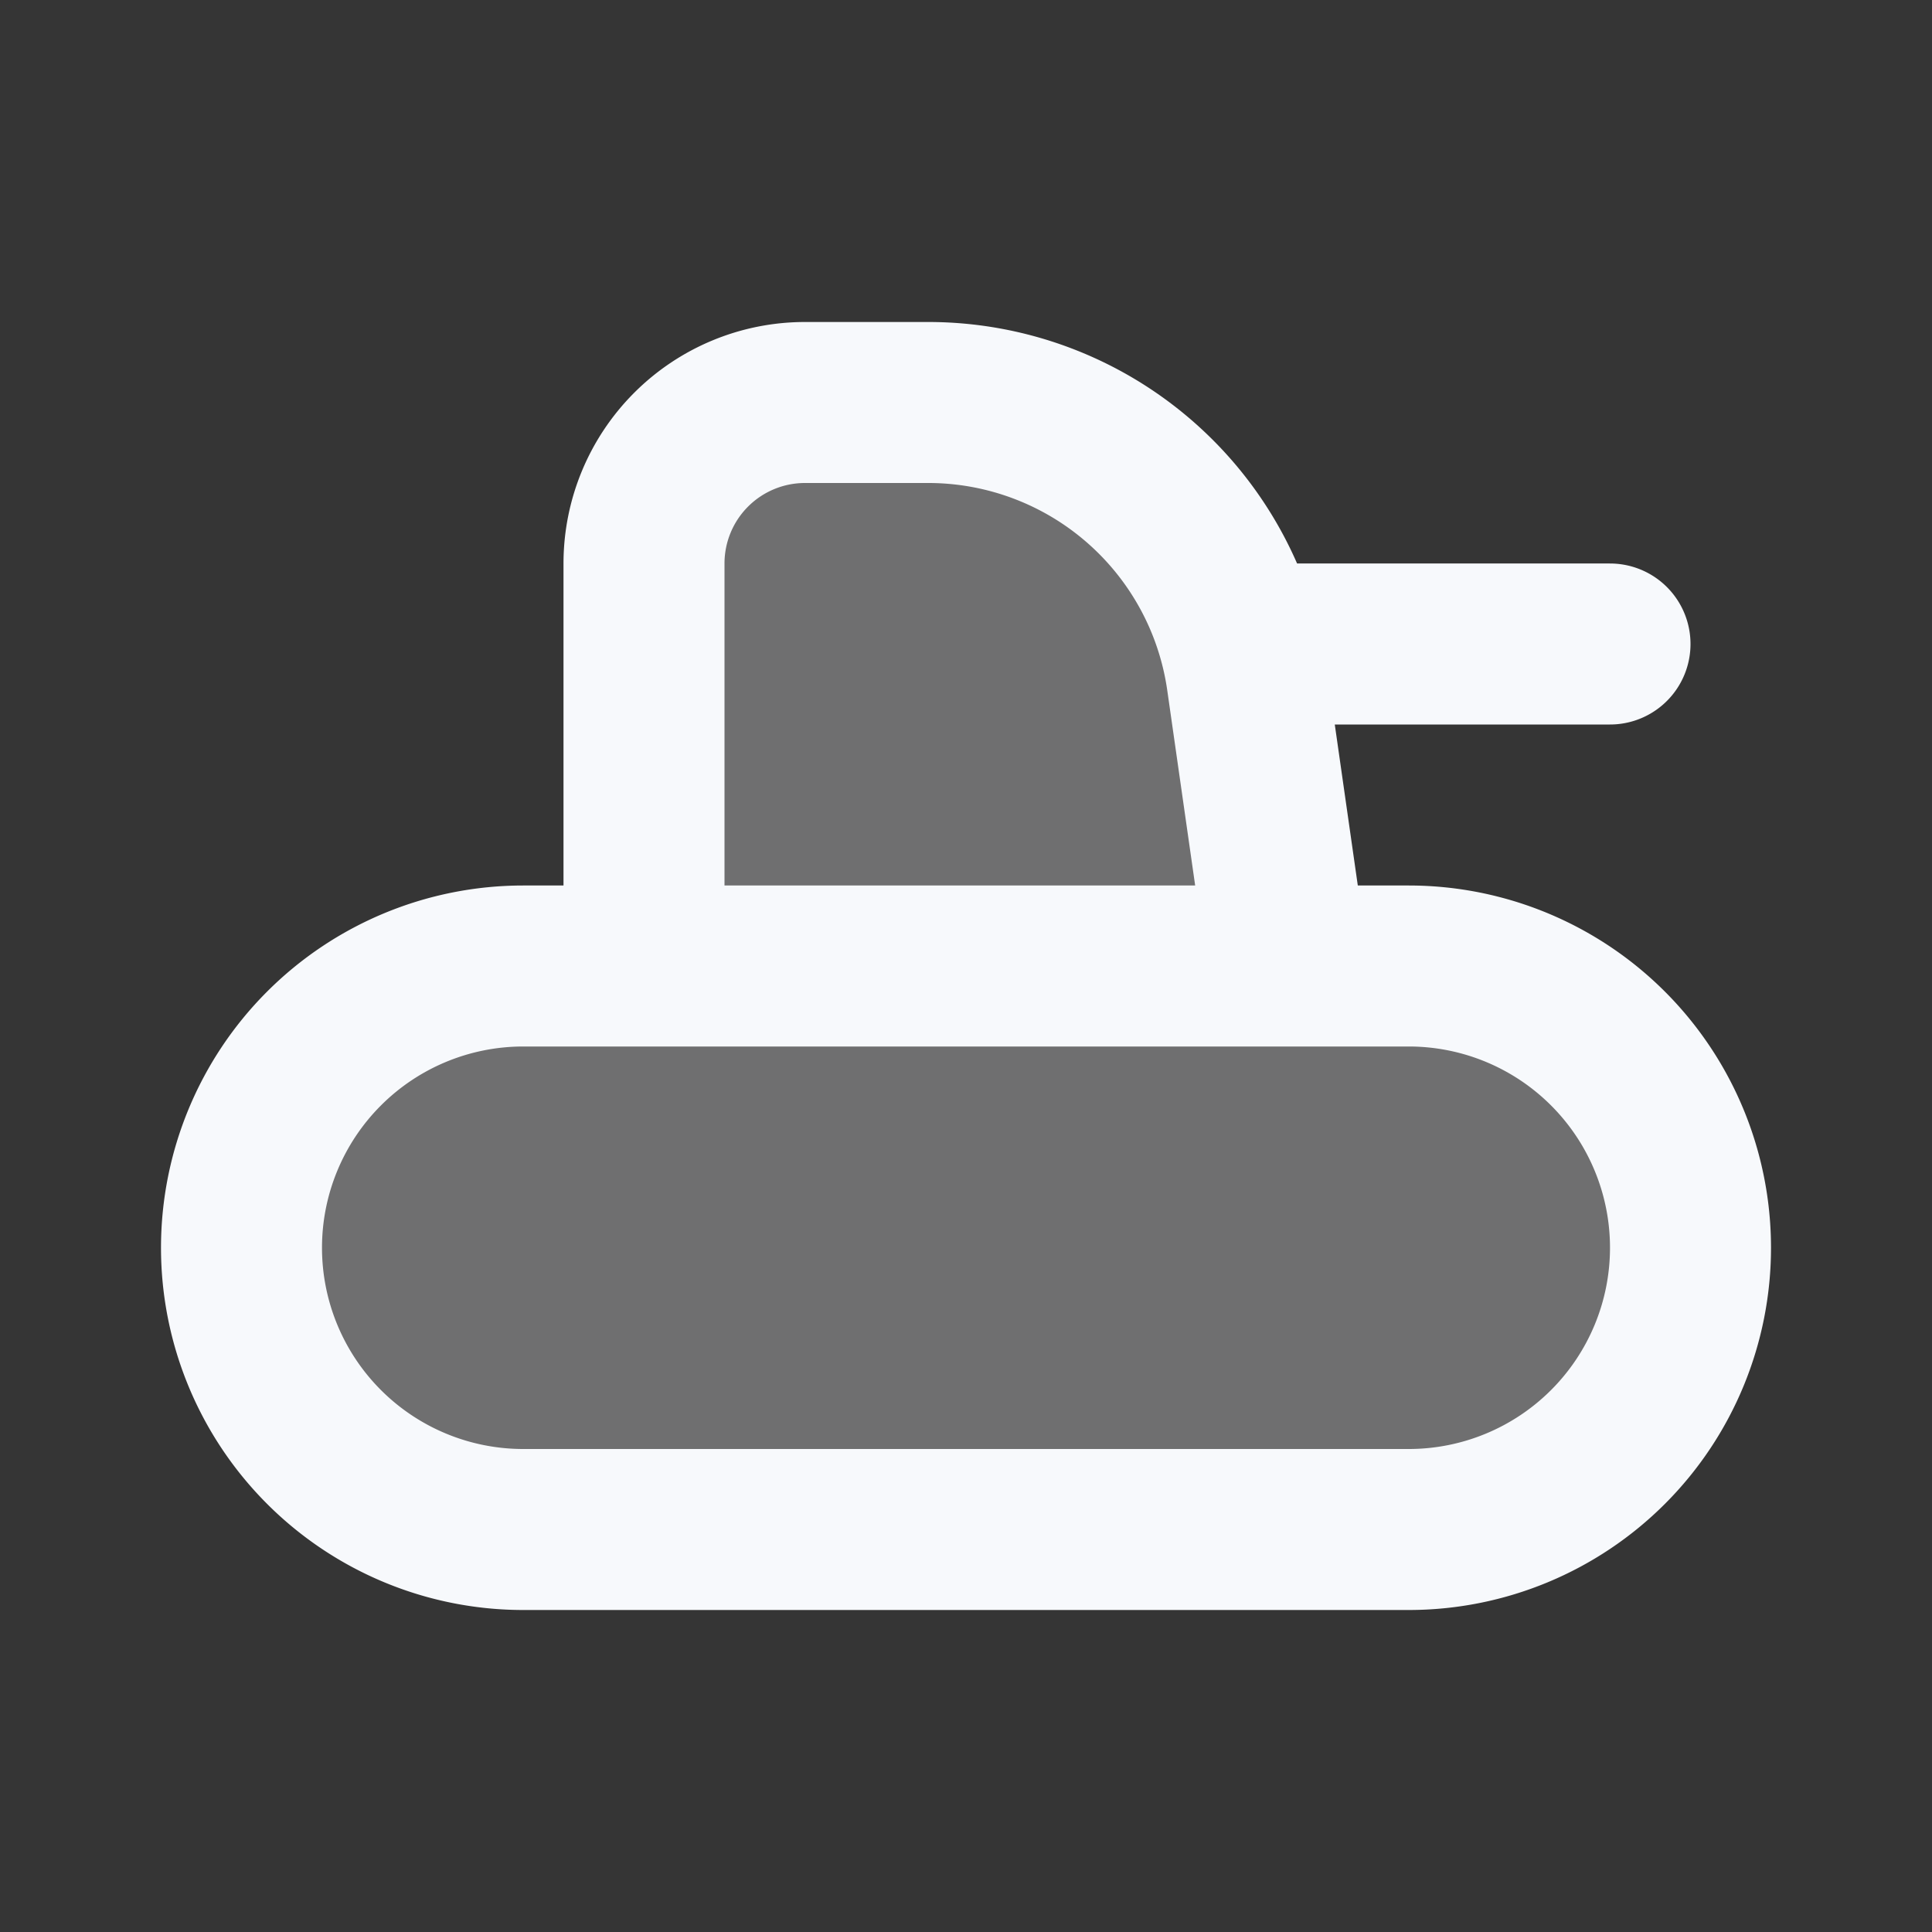 <svg xmlns="http://www.w3.org/2000/svg" width="24" height="24" fill="none"><rect width="100%" height="100%" fill="#333333" stroke="none"/><path fill="#fff" fill-opacity=".01" d="M24 0v24H0V0z"/><g fill="#F7F9FC" opacity=".3"><path d="M3 15.5A3.5 3.5 0 0 1 6.5 12h11a3.5 3.5 0 1 1 0 7h-11A3.5 3.5 0 0 1 3 15.5M8 7a2 2 0 0 1 2-2h1.53a4 4 0 0 1 3.96 3.434L16 12H8z"/></g><path stroke="#F7F9FC" stroke-linecap="round" stroke-linejoin="round" stroke-width="2" d="M15.5 8H20m-4 4-.51-3.566A4 4 0 0 0 11.53 5H10a2 2 0 0 0-2 2v5zm-9.5 7h11a3.5 3.5 0 0 0 3.5-3.5v0a3.5 3.5 0 0 0-3.5-3.5h-11A3.5 3.5 0 0 0 3 15.5v0A3.5 3.5 0 0 0 6.5 19"/></svg>